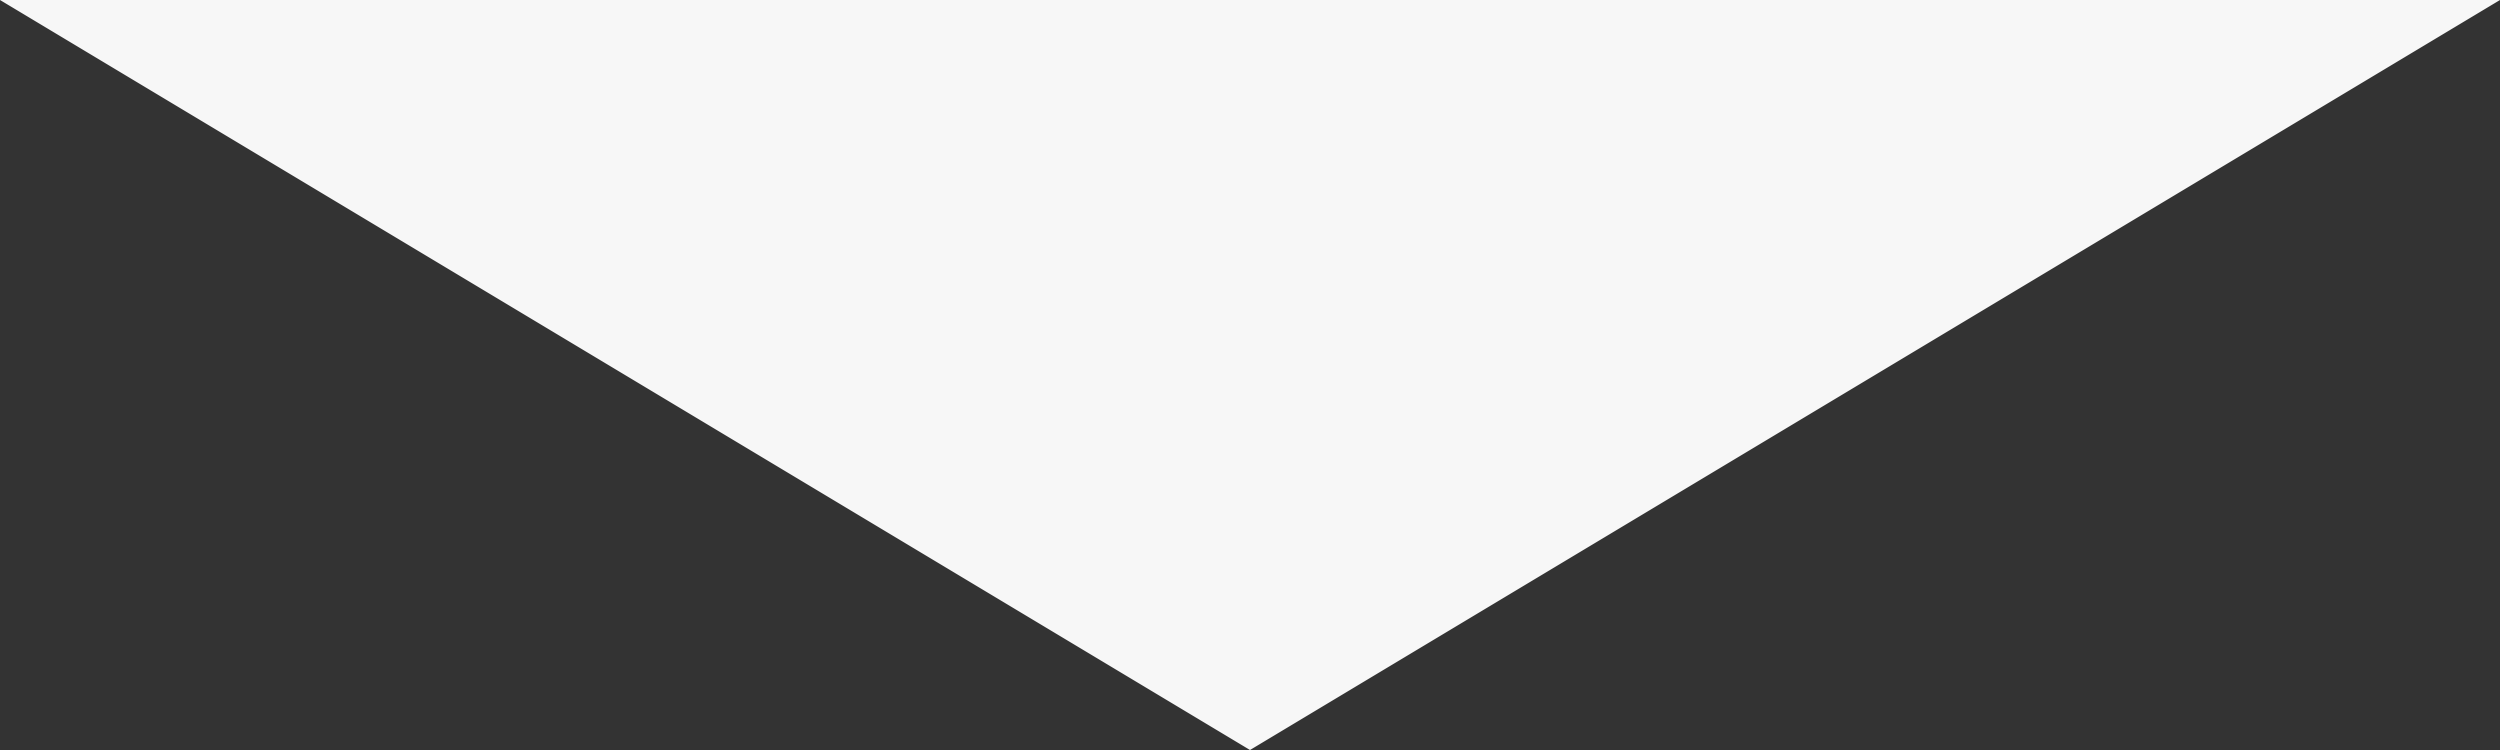<?xml version="1.0" encoding="UTF-8" standalone="no"?>
<!-- Created with Inkscape (http://www.inkscape.org/) -->

<svg
   width="20mm"
   height="6mm"
   viewBox="0 0 20 6"
   version="1.1"
   id="svg1"
   xmlns:inkscape="http://www.inkscape.org/namespaces/inkscape"
   xmlns:sodipodi="http://sodipodi.sourceforge.net/DTD/sodipodi-0.dtd"
   xmlns="http://www.w3.org/2000/svg"
   xmlns:svg="http://www.w3.org/2000/svg">
  <rect x="0" y="0" width="20" height="6" fill="#333333" stroke="none"/>
  <sodipodi:namedview
     id="namedview1"
     pagecolor="#ffffff"
     bordercolor="#999999"
     borderopacity="1"
     inkscape:showpageshadow="0"
     inkscape:pageopacity="0"
     inkscape:pagecheckerboard="0"
     inkscape:deskcolor="#d1d1d1"
     inkscape:document-units="mm" />
  <defs
     id="defs1" />
  <g
     inkscape:label="Layer 1"
     inkscape:groupmode="layer"
     id="layer1"
     transform="translate(-50,-59.688)">
    <path
       id="path1"
       style="fill:#f7f7f7;fill-opacity:1;fill-rule:evenodd;stroke:none;stroke-width:0.282;paint-order:markers stroke fill"
       inkscape:transform-center-x="-0.076309921"
       inkscape:transform-center-y="2.8440501"
       d="M 70,59.688 H 50 l 10,6 z"
       sodipodi:nodetypes="cccc"
       inkscape:export-filename="up_arrow.svg"
       inkscape:export-xdpi="96"
       inkscape:export-ydpi="96" />
  </g>
</svg>
